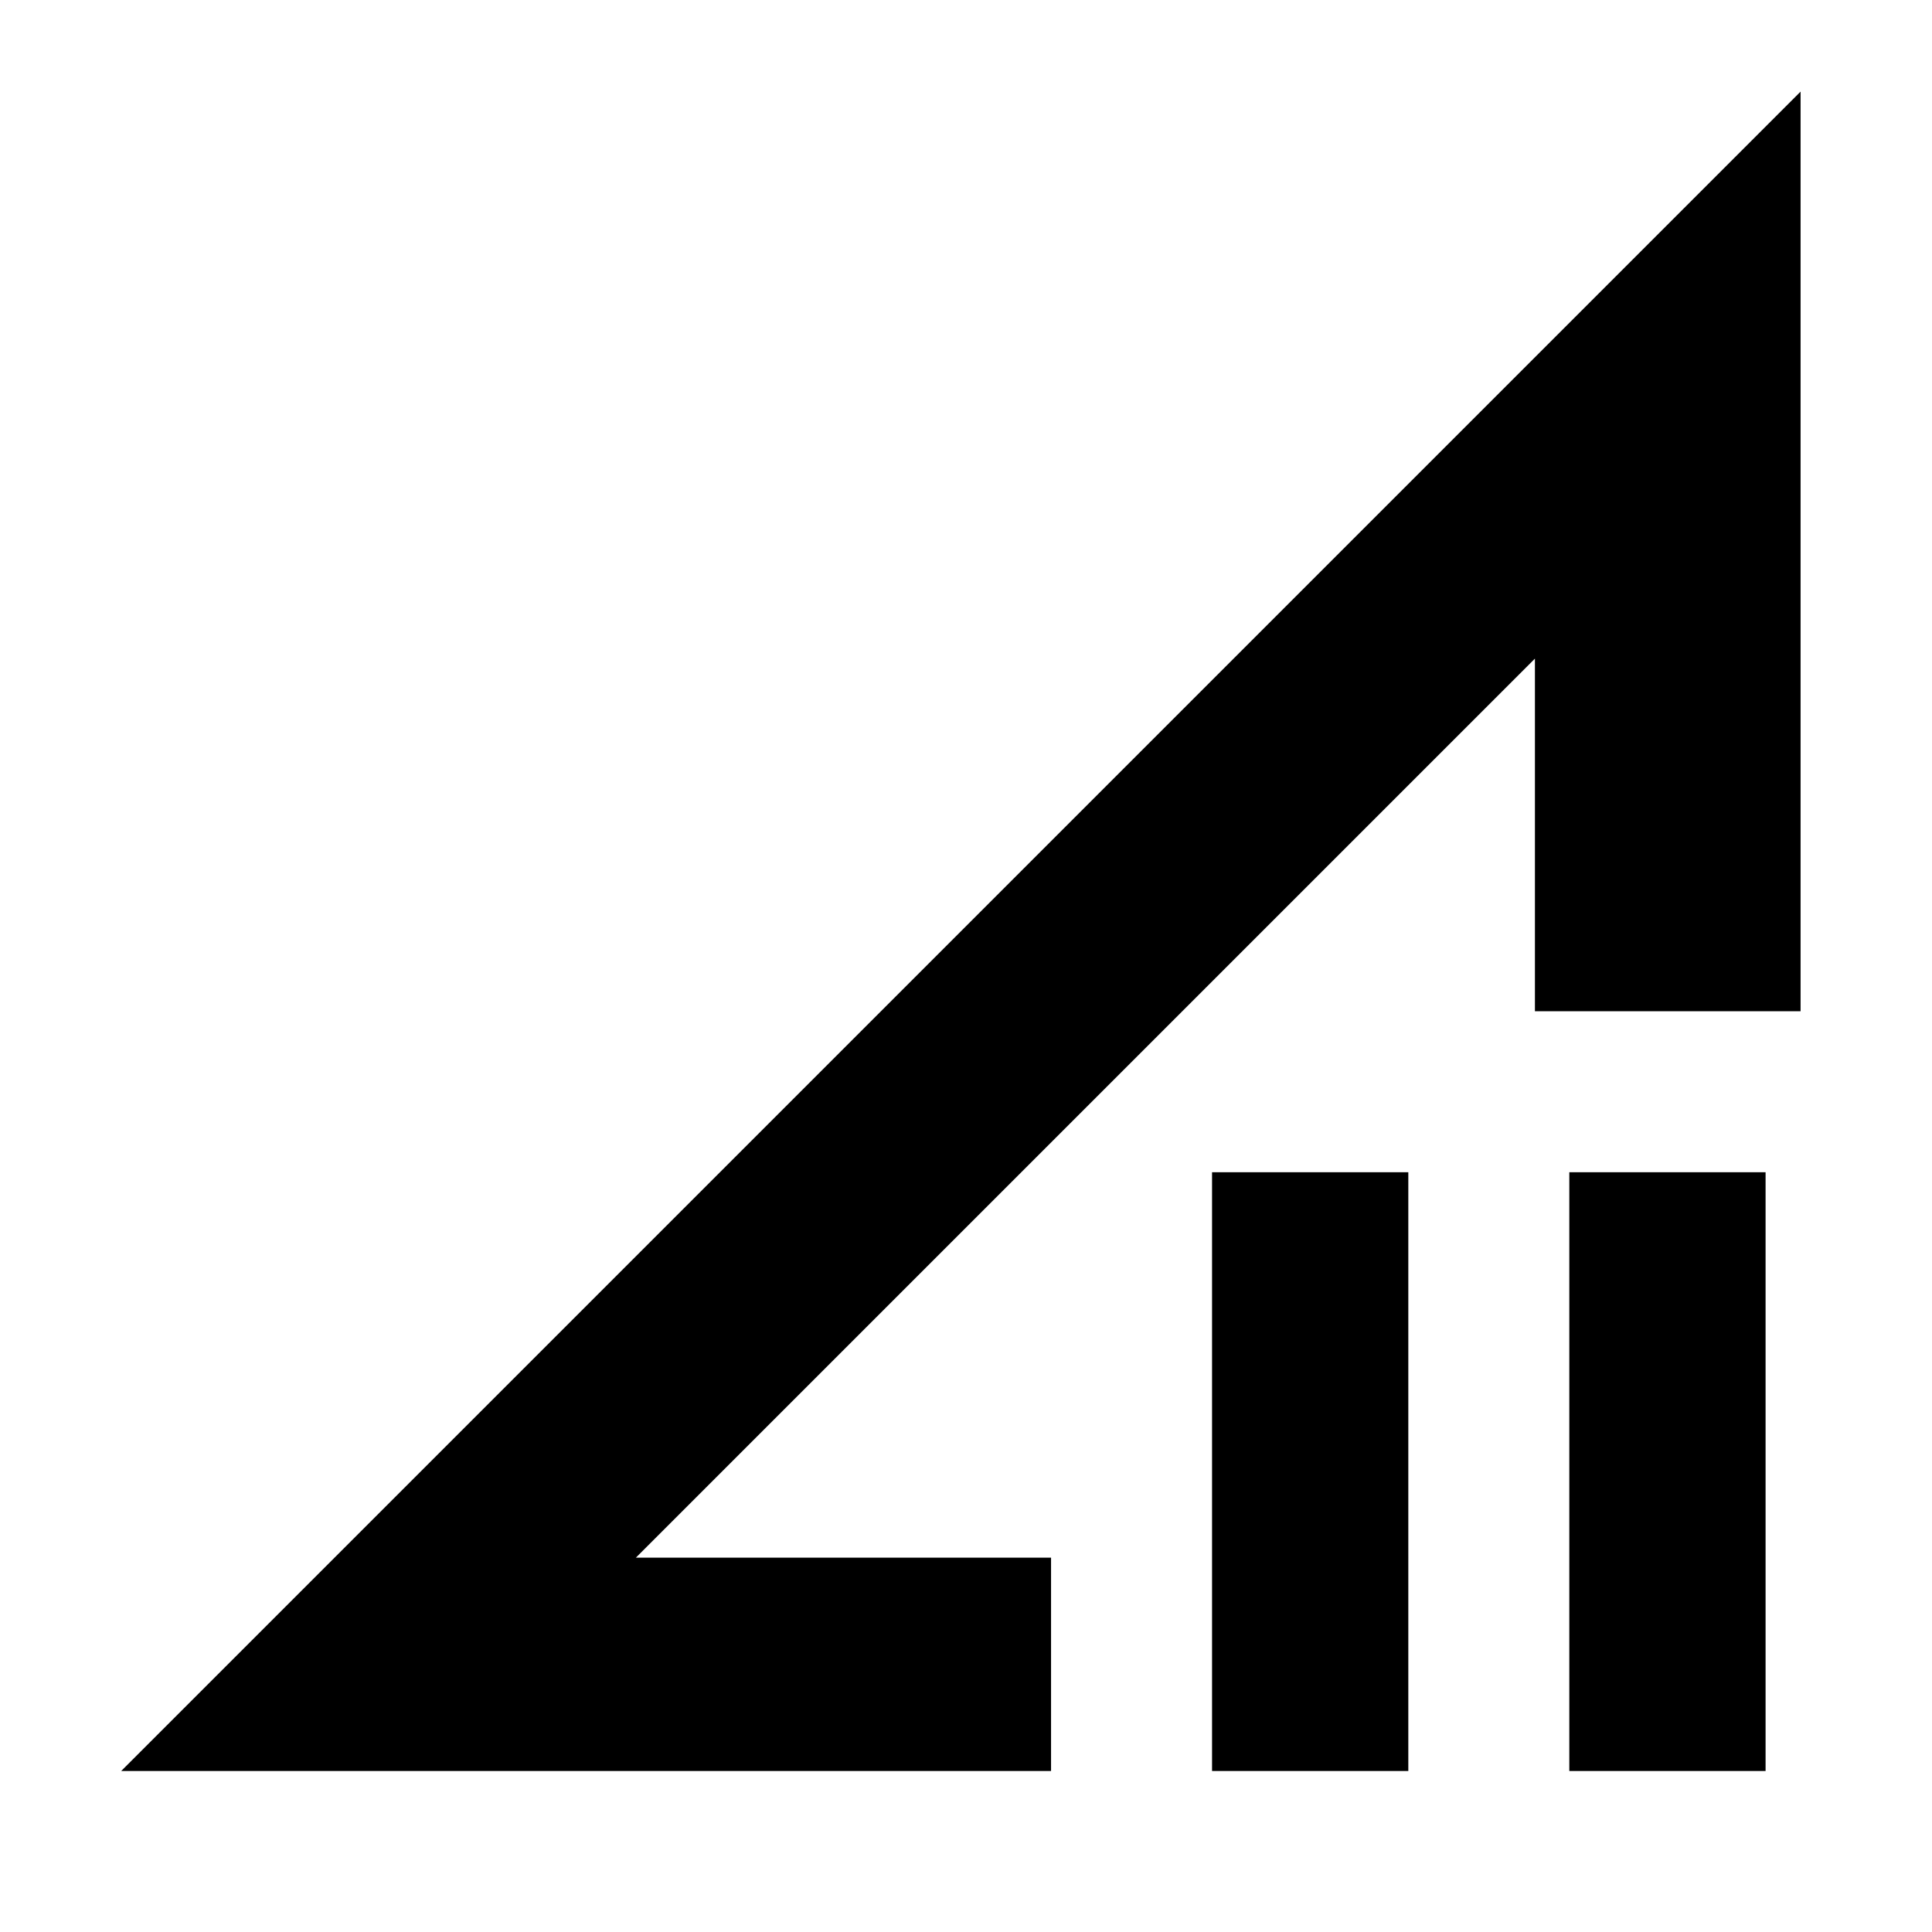 <svg xmlns="http://www.w3.org/2000/svg" height="24" viewBox="0 -960 960 960" width="24"><path d="m60.216-80 834.48-834.48v456.957H762.694v-175.213L315.959-186.001h206.302V-80H60.216Zm542.045 0v-297.523h97.523V-80h-97.523Zm177.523 0v-297.523h97.522V-80h-97.522ZM539.826-409.869Z"/></svg>